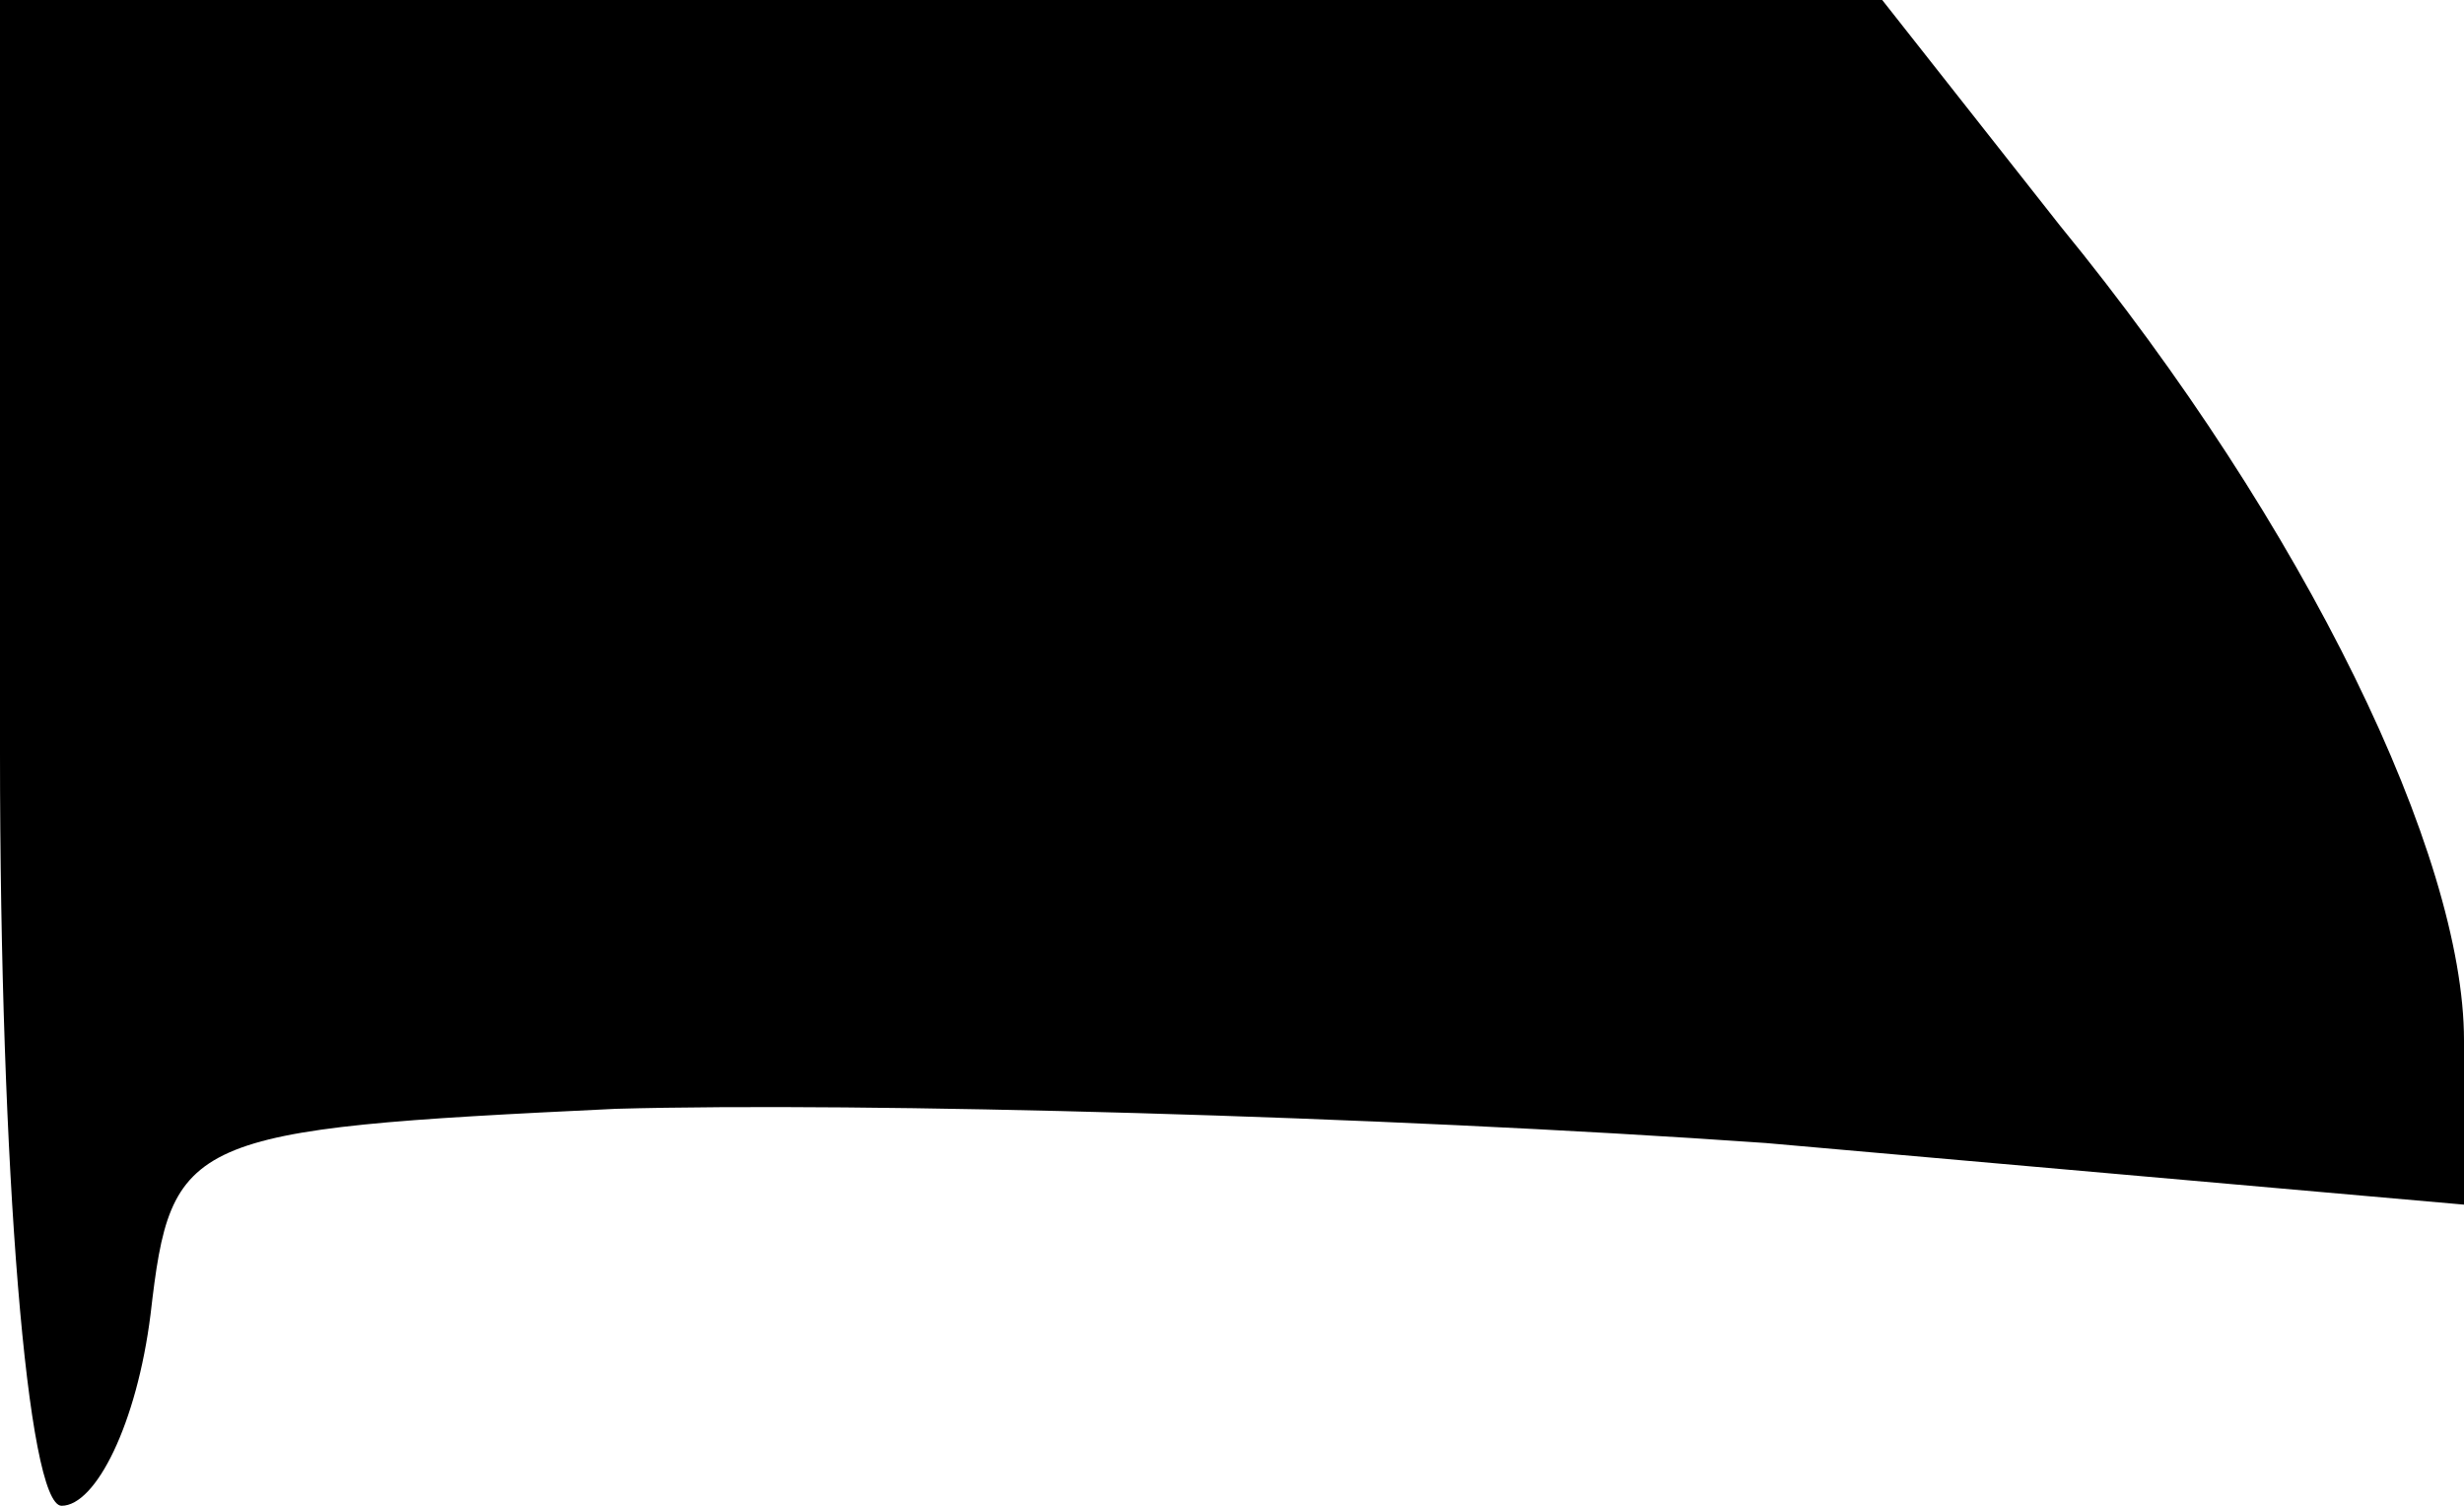 <?xml version="1.0" standalone="no"?>
<!DOCTYPE svg PUBLIC "-//W3C//DTD SVG 20010904//EN"
 "http://www.w3.org/TR/2001/REC-SVG-20010904/DTD/svg10.dtd">
<svg version="1.0" xmlns="http://www.w3.org/2000/svg"
 width="36pt" height="22pt" viewBox="0 0 36 22"
 preserveAspectRatio="xMidYMid meet">
<g transform="translate(0,22) scale(0.1,-0.1)"
fill="#000000" stroke="none">
<path fill="#000000" stroke="none" d="M0 110 c0 -61 4 -110 9 -110 5 0 11 12
13 28 3 26 5 27 68 30 36 1 111 -1 168 -5 l102 -9 0 24 c0 27 -23 75 -59 119
l-26 33 -137 0 -138 0 0 -110z"/>
</g>
</svg>
